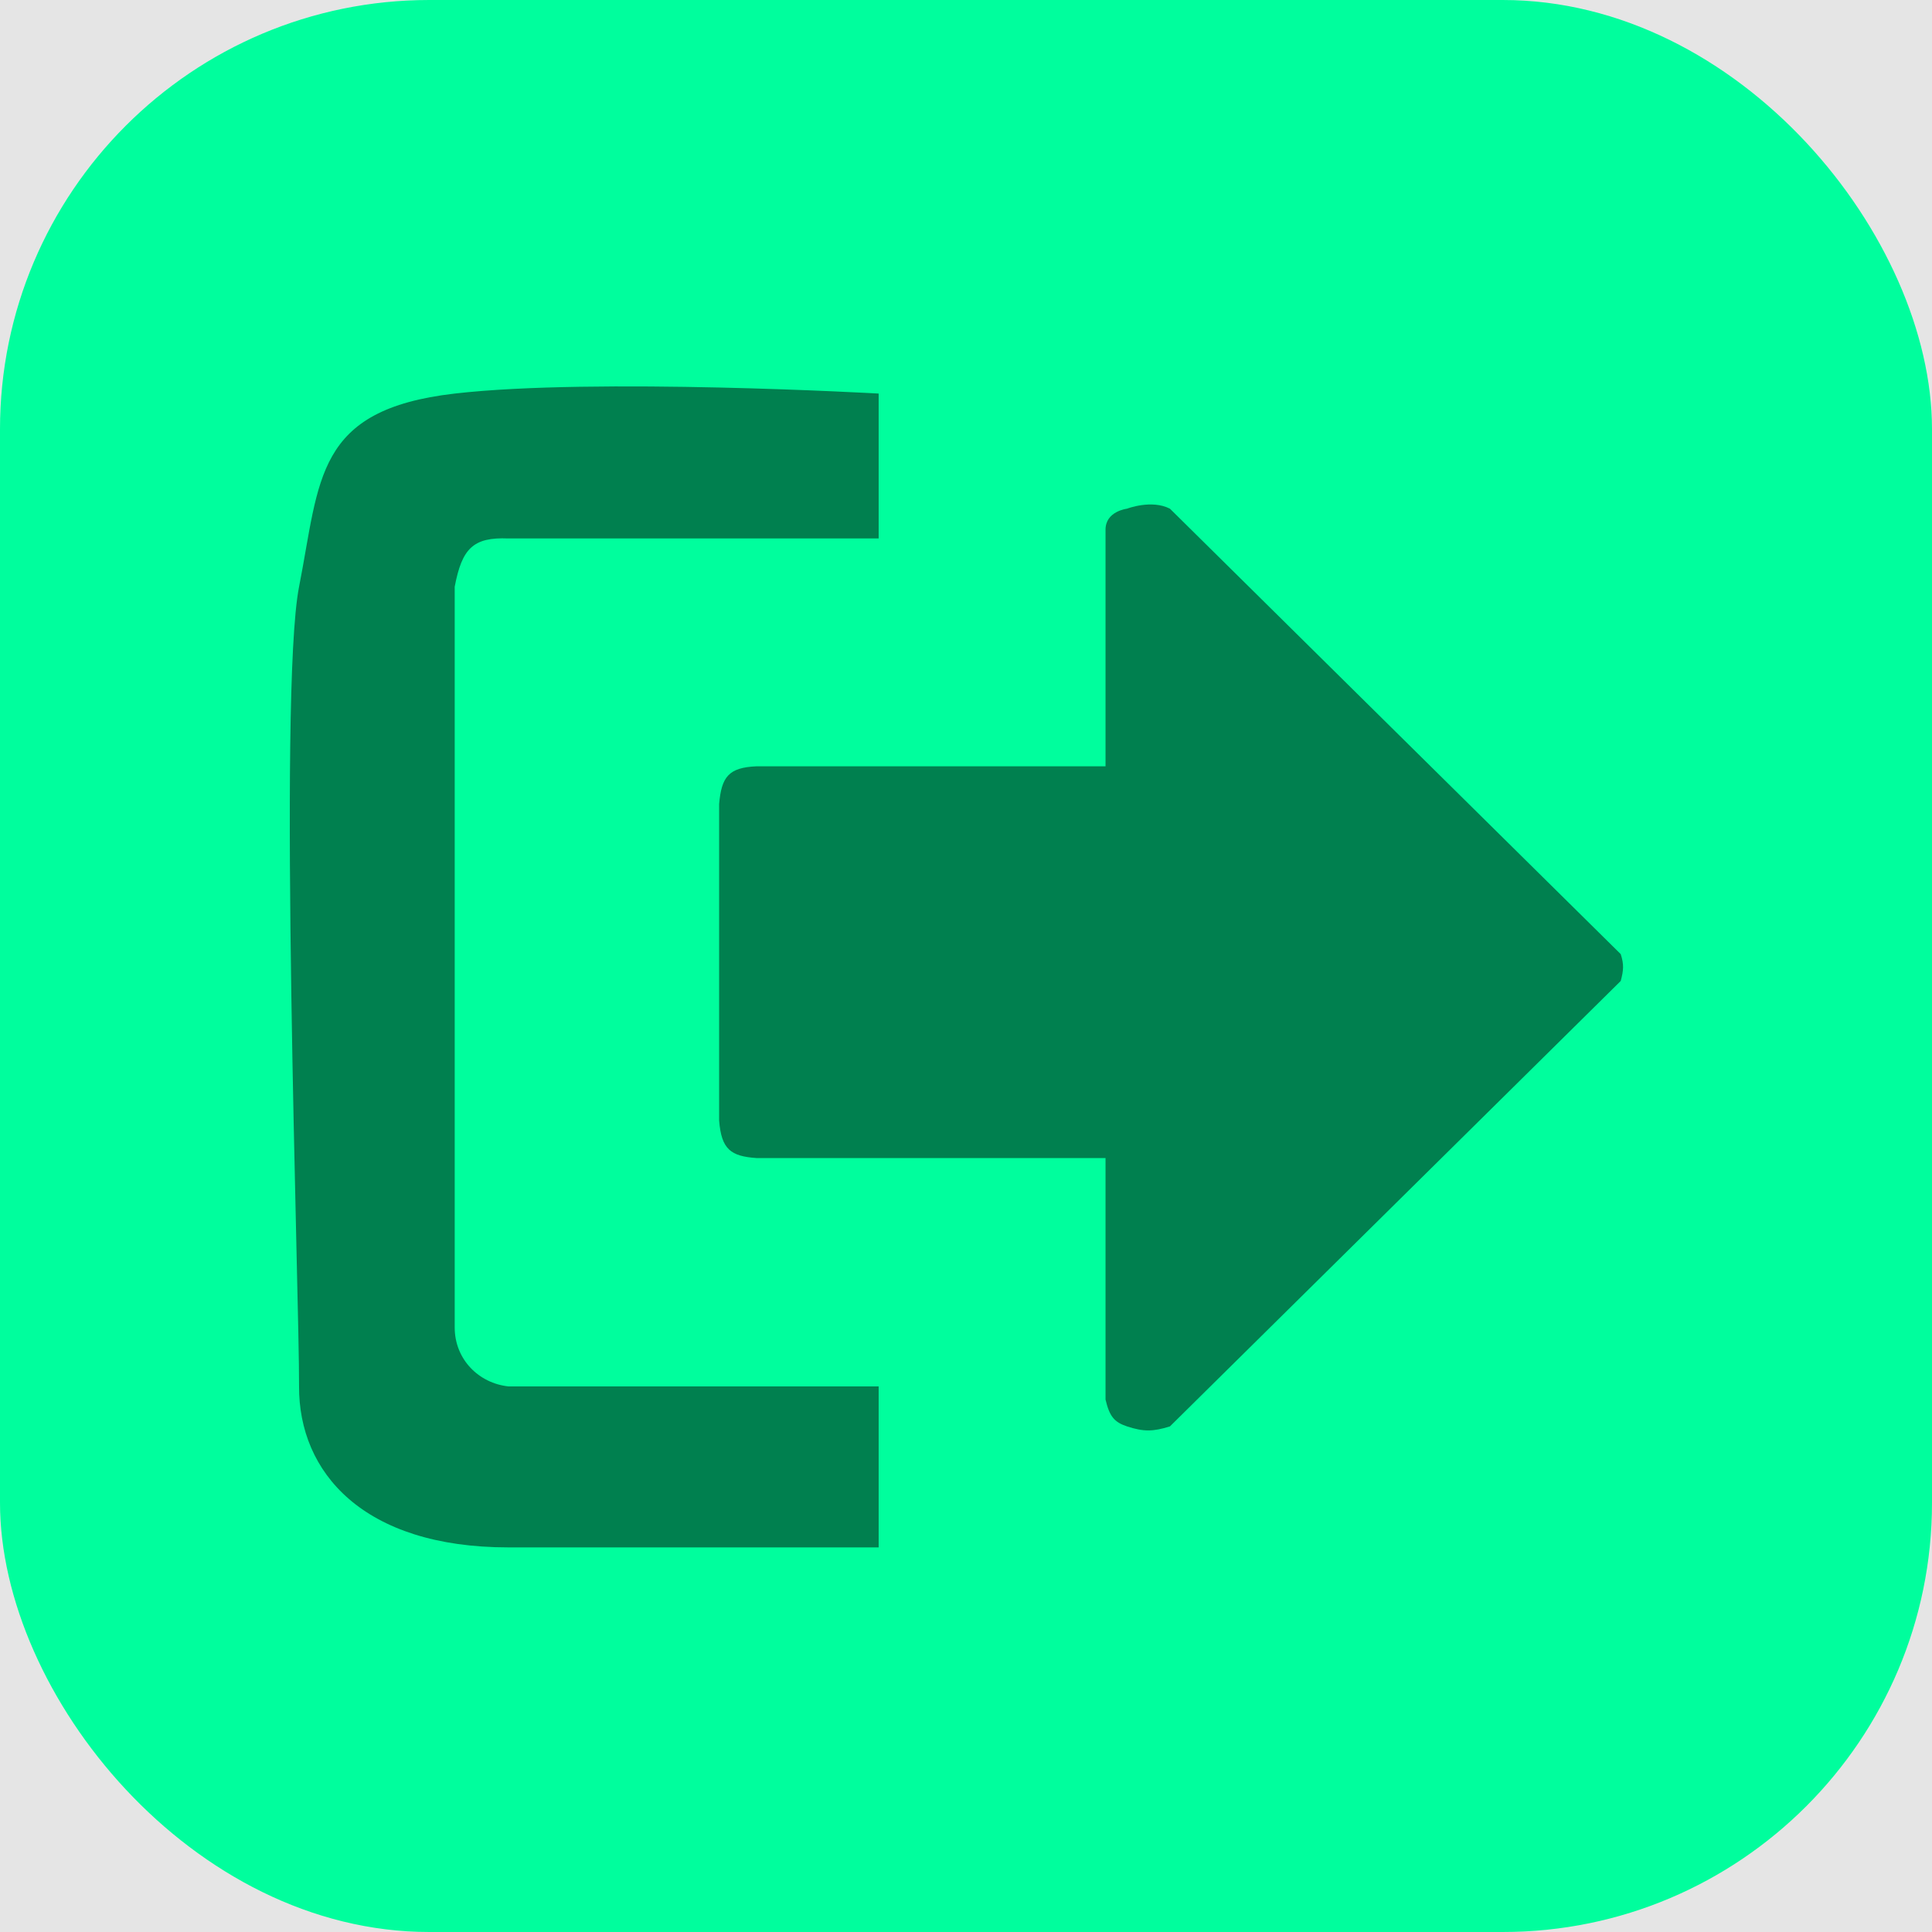 <svg width="180" height="180" viewBox="0 0 180 180" fill="none" xmlns="http://www.w3.org/2000/svg">
<rect width="180" height="180" fill="#E5E5E5"/>
<rect width="180" height="180" rx="40" fill="#00FE9D"/>
<path d="M103 130.394V107.894H70.5C68.083 107.73 67.209 107.087 67 104.394V74.894C67.225 72.385 67.876 71.503 70.5 71.394H103V49.394C102.964 47.627 105 47.394 105 47.394C105 47.394 107.282 46.508 109 47.394L151 88.894C151.314 89.87 151.26 90.418 151 91.394L109 132.894C107.438 133.383 106.562 133.406 105 132.894C103.81 132.499 103.369 131.956 103 130.394Z" fill="#00804F"/>
<path d="M81.863 50.167V36.667C81.863 36.667 55.402 35.167 42.363 36.667C29.323 38.167 29.824 44.667 27.863 54.667C25.902 64.667 27.902 121.167 27.863 129.167C27.824 137.167 33.824 144.167 47.363 144.167H81.863V129.167H47.363C44.622 128.874 42.363 126.667 42.363 123.667V54.667C43.041 51.109 44.069 50.029 47.363 50.167H81.863Z" fill="#00804F"/>
</svg>
